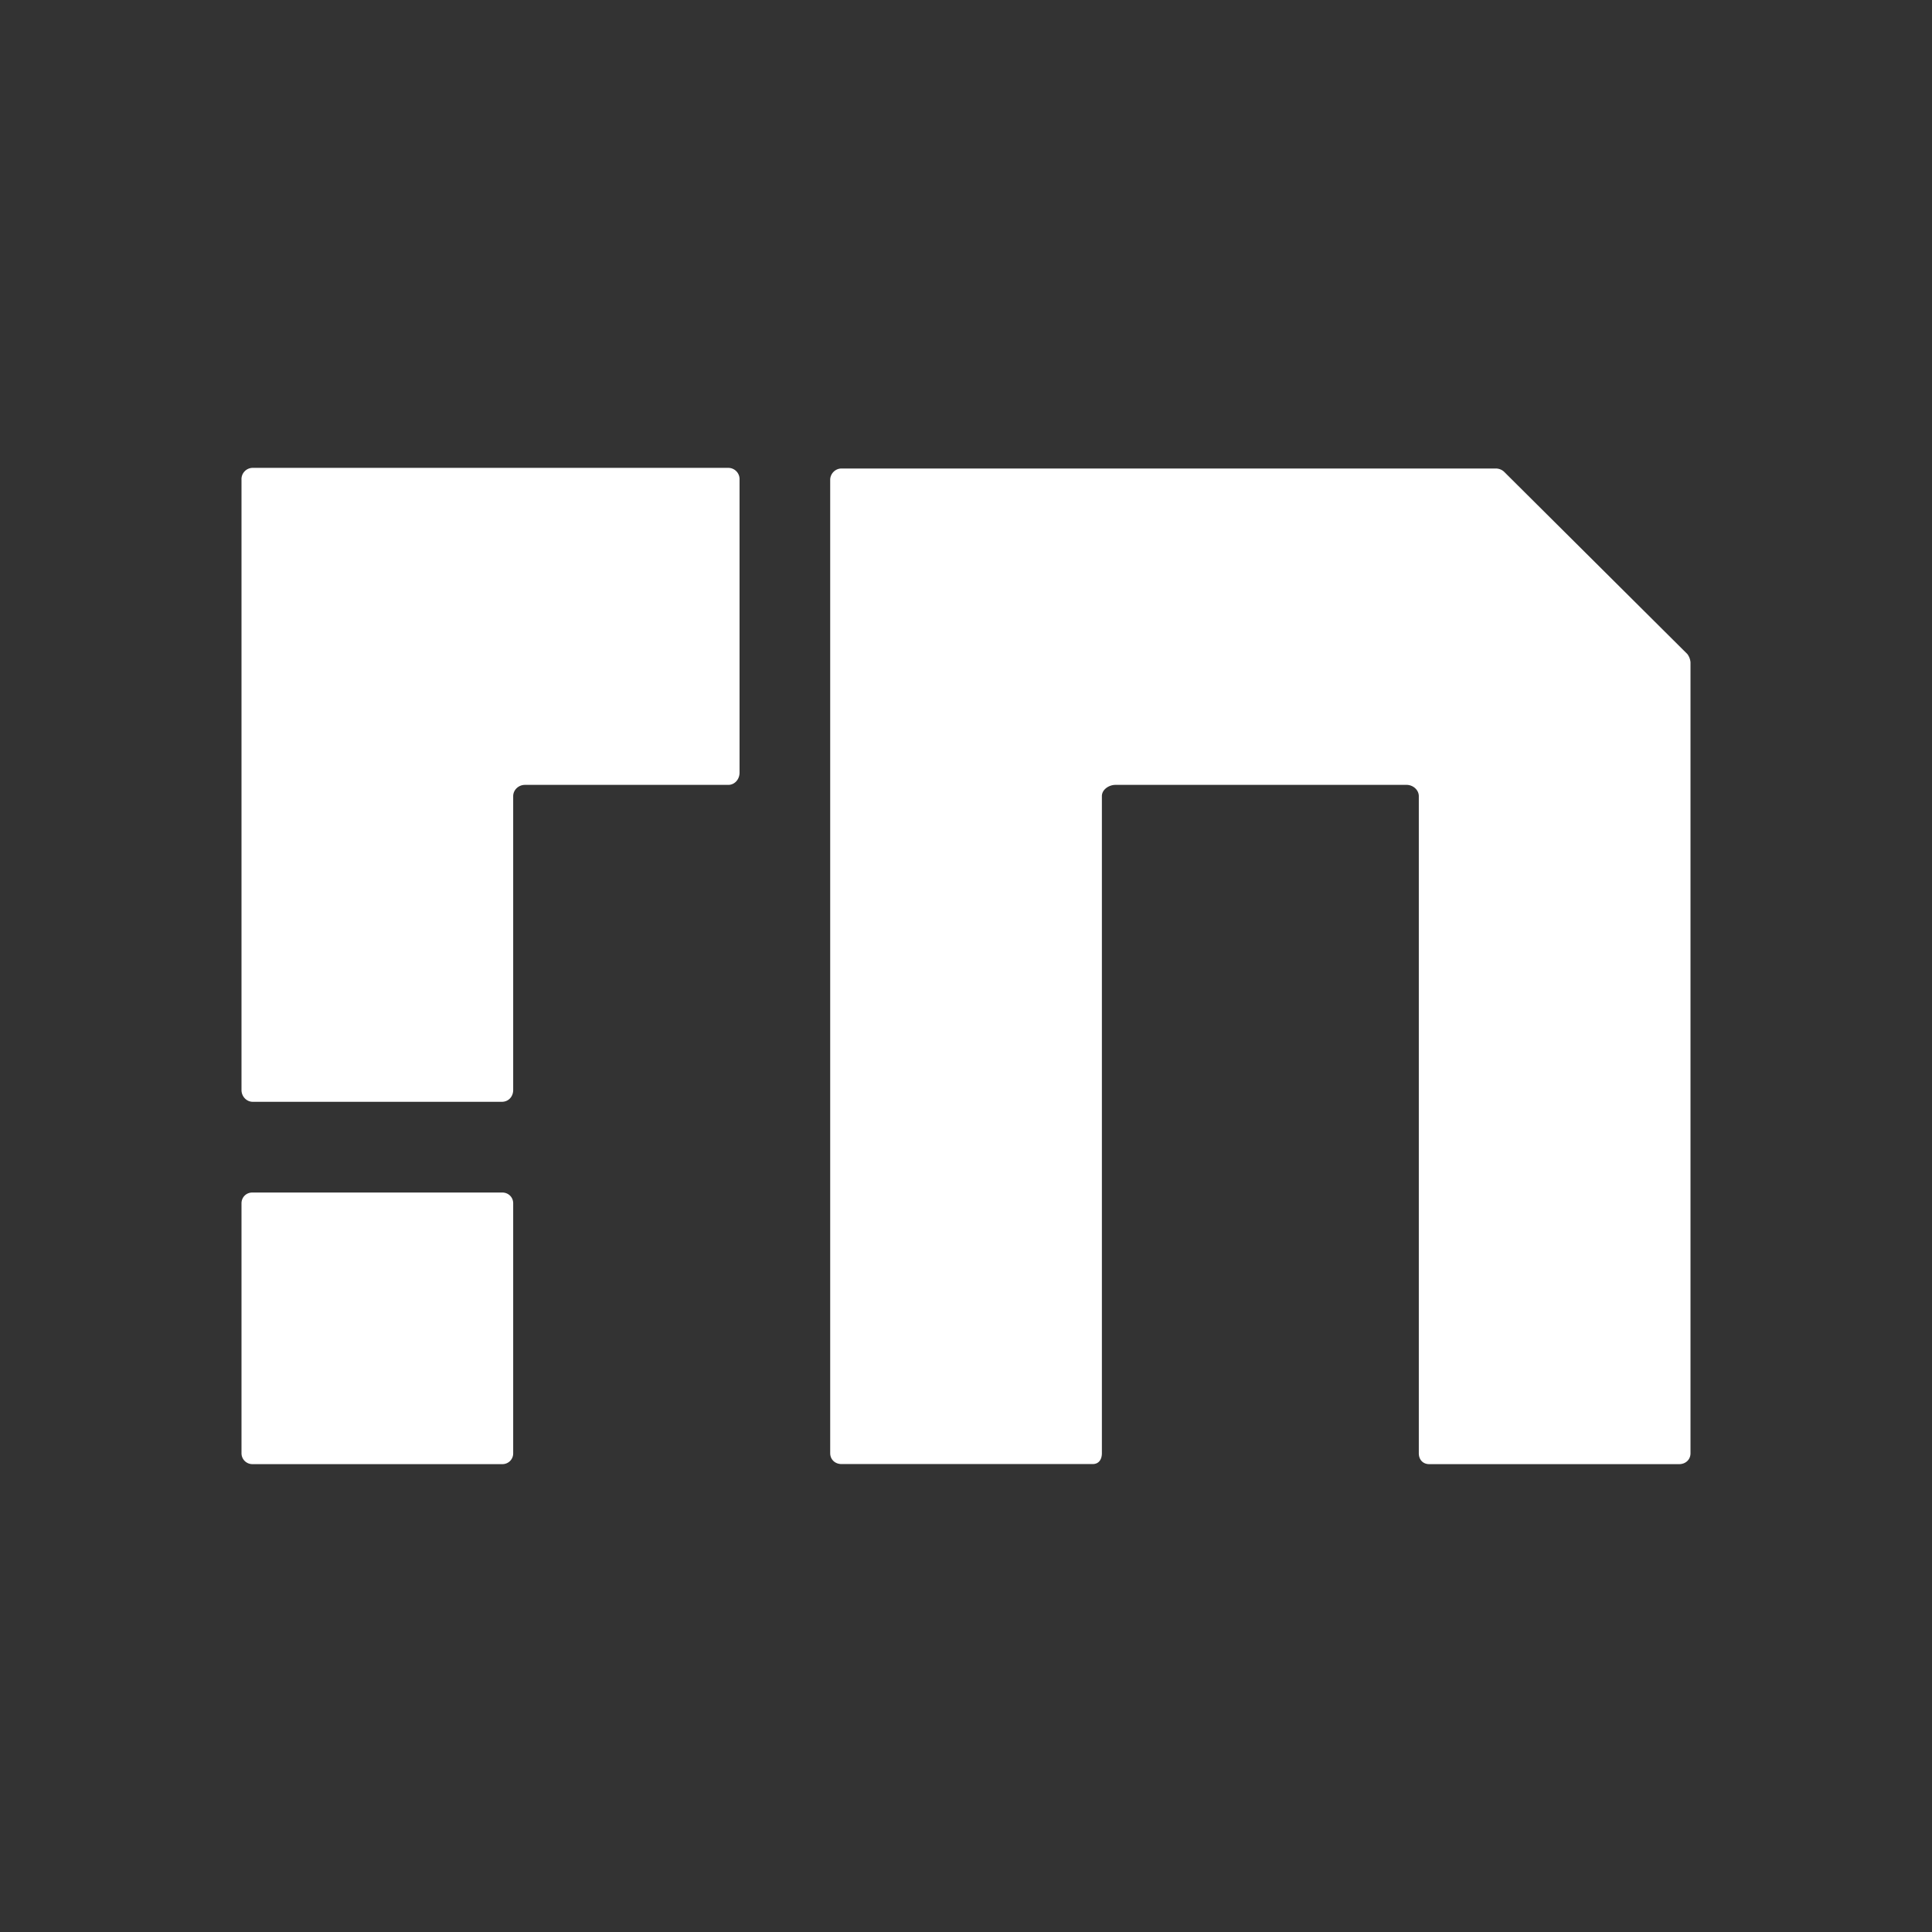 <svg xmlns="http://www.w3.org/2000/svg" width="24" height="24" fill="none" viewBox="0 0 24 24">
    <rect x="0" y="0" width="24" height="24" fill="#333333" stroke="none"/>
    <path fill="#fff" d="M3 5.959v7.582c0 .079.062.146.14.146h3.094c.085 0 .141-.067.141-.146v-3.65c0-.08.068-.141.146-.141h2.526c.079 0 .14-.068.14-.152v-3.64a.14.14 0 0 0-.14-.146H3.141A.14.14 0 0 0 3 5.96m0 8.988c0-.073.056-.134.135-.134H6.24c.073 0 .135.056.135.134v3.105a.133.133 0 0 1-.135.135H3.135A.135.135 0 0 1 3 18.052zm7.313 3.105V5.96c0-.073.061-.14.14-.14h8.134a.15.15 0 0 1 .101.044l2.273 2.261a.2.2 0 0 1 .039.102v9.826c0 .08-.062.135-.14.135h-3.106c-.078 0-.129-.056-.129-.135V9.891c0-.08-.073-.141-.152-.141h-3.617c-.078 0-.168.056-.168.14v8.162c0 .08-.04.135-.113.135h-3.122c-.079 0-.14-.056-.14-.135"/>
</svg>

